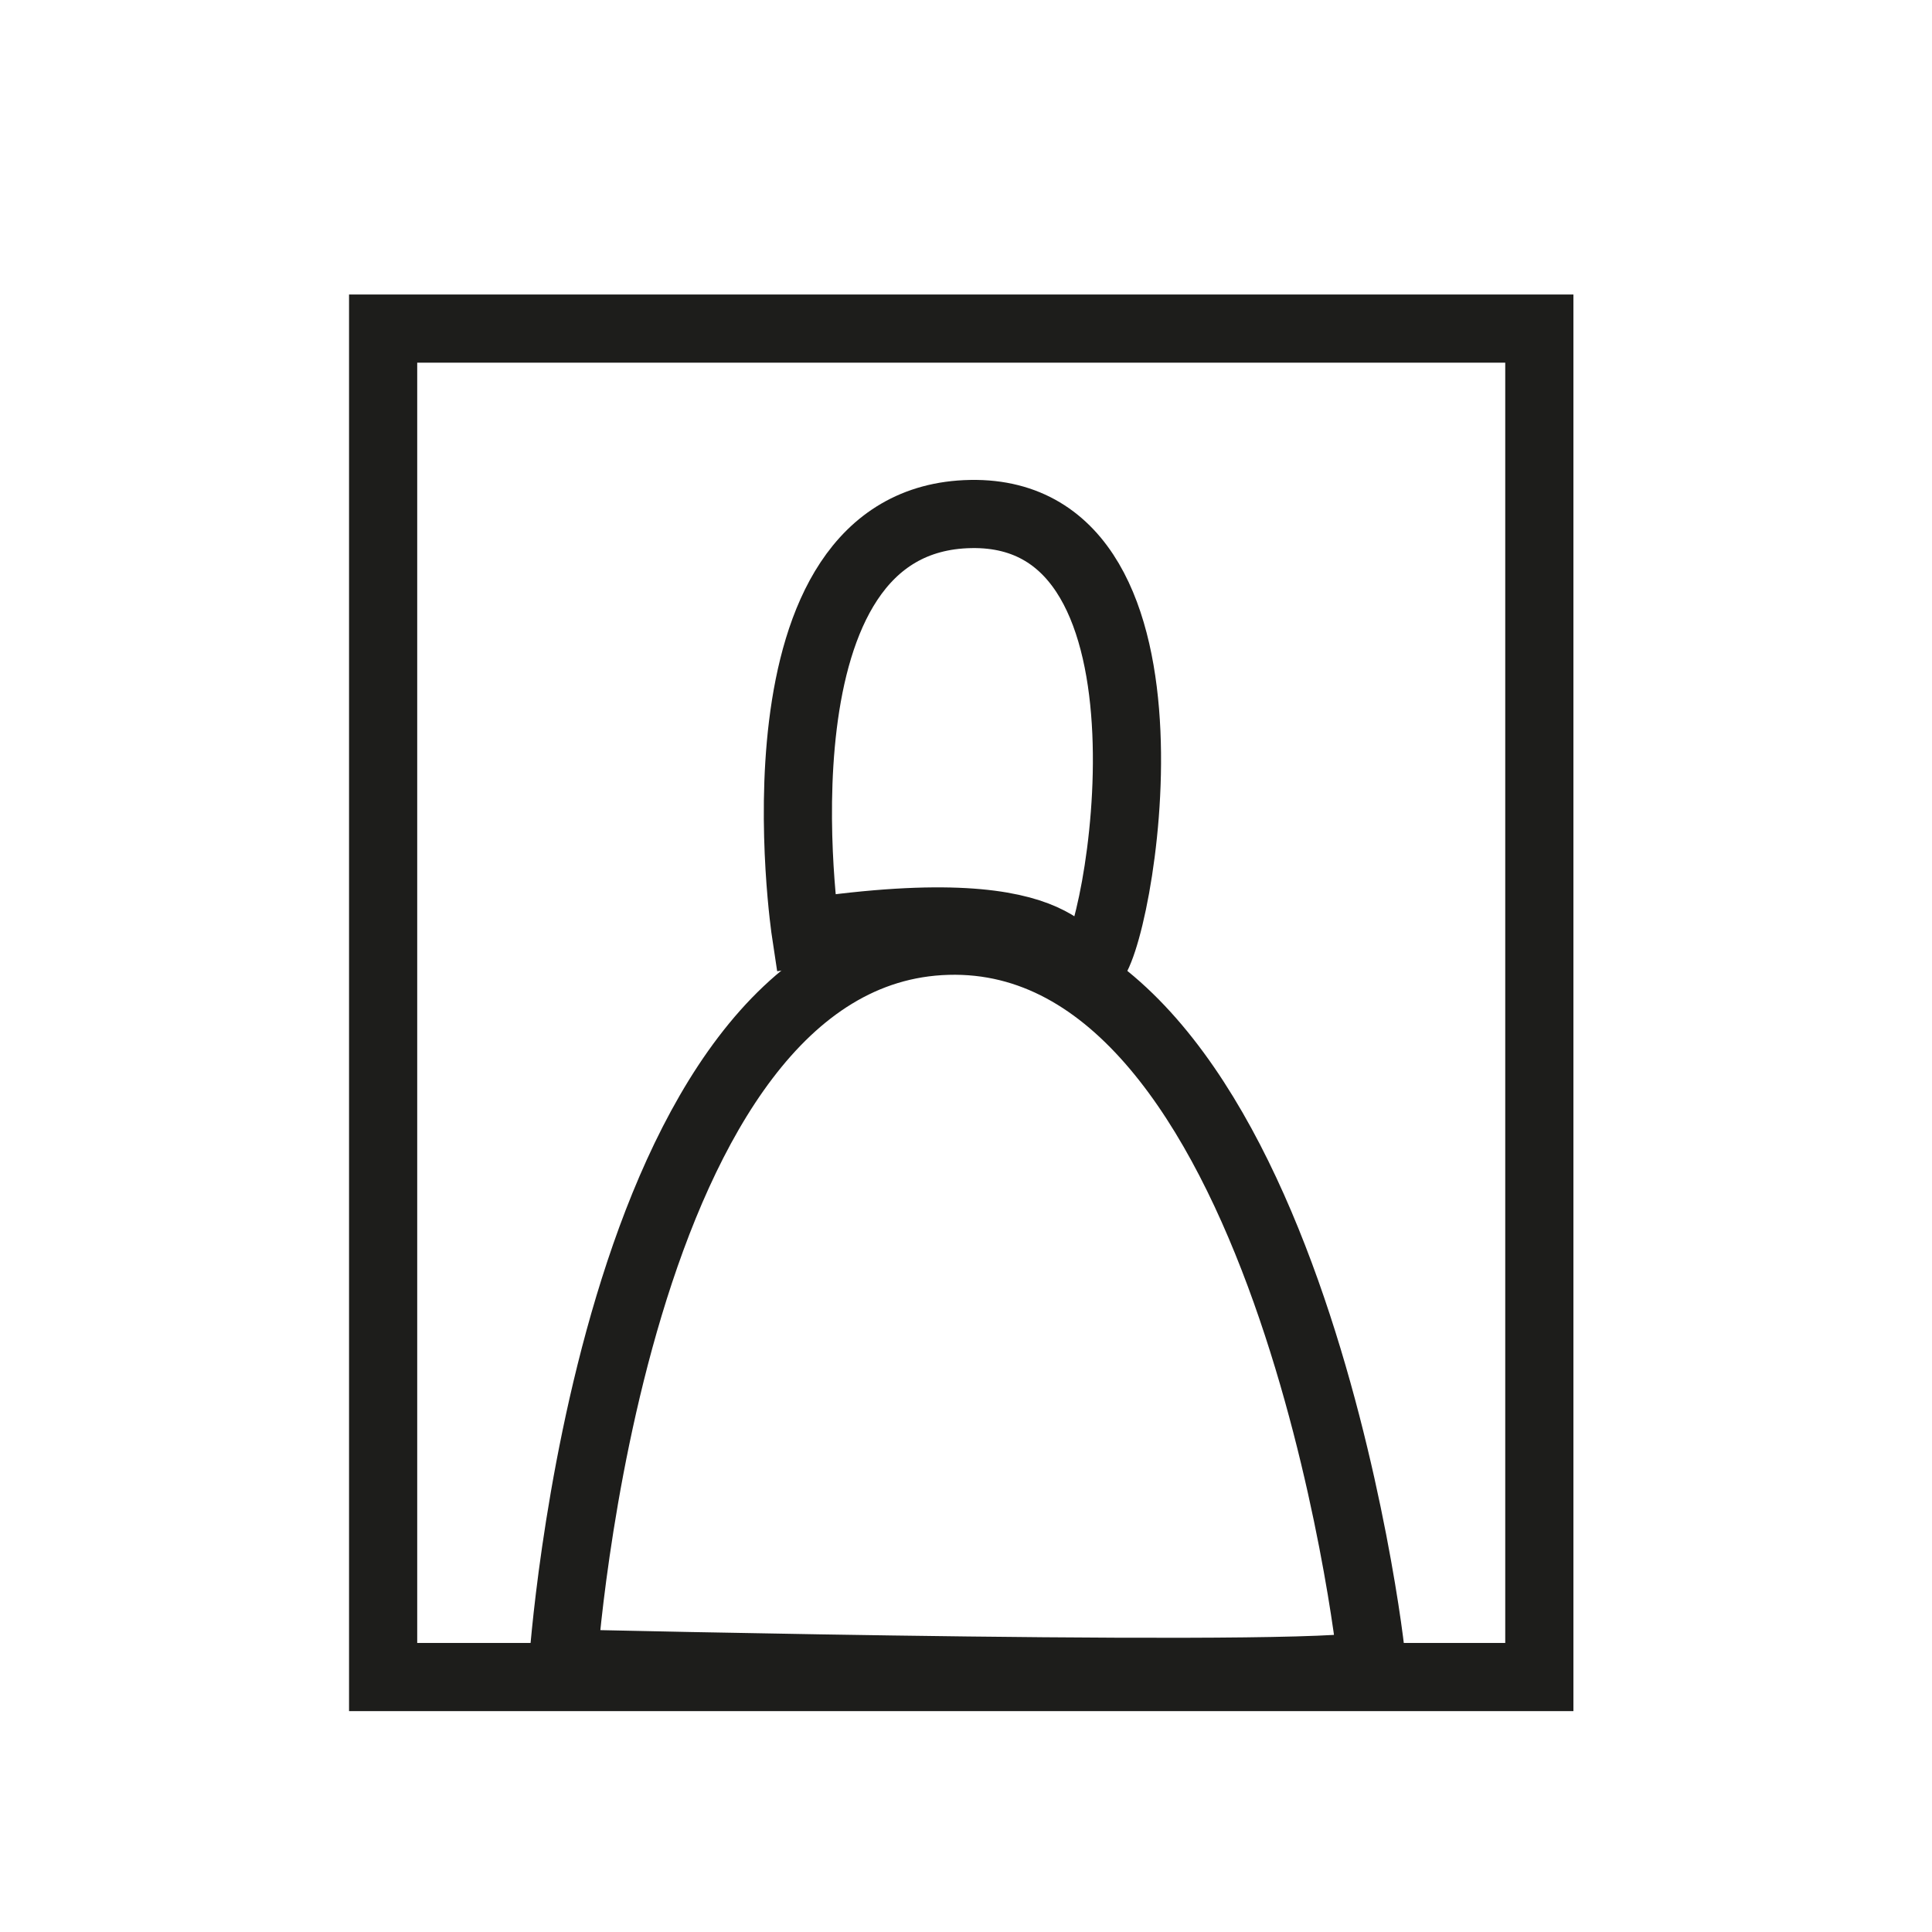 <?xml version="1.0" encoding="utf-8"?>
<!-- Generator: Adobe Illustrator 19.2.1, SVG Export Plug-In . SVG Version: 6.00 Build 0)  -->
<svg version="1.1" id="Calque_2" xmlns="http://www.w3.org/2000/svg" xmlns:xlink="http://www.w3.org/1999/xlink" x="0px" y="0px"
	 viewBox="0 0 141.7 141.7" style="enable-background:new 0 0 141.7 141.7;" xml:space="preserve">
<style type="text/css">
	.st0{fill:none;stroke:#1D1D1B;stroke-width:5;stroke-miterlimit:10;}
</style>
<title>logos_web</title>
<path class="st0" d="M41.3,122c0,0,3.5-52.3,28.2-53s31.1,51.6,31.1,53S41.3,122,41.3,122z"/>
<path class="st0" d="M59.1,68.4c0,0-4.6-30.4,12.1-30.7s10.8,32,8.8,33S79.6,65.4,59.1,68.4z"/>
<rect x="28.1" y="24.1" class="st0" width="84.8" height="98.9"/>
</svg>
